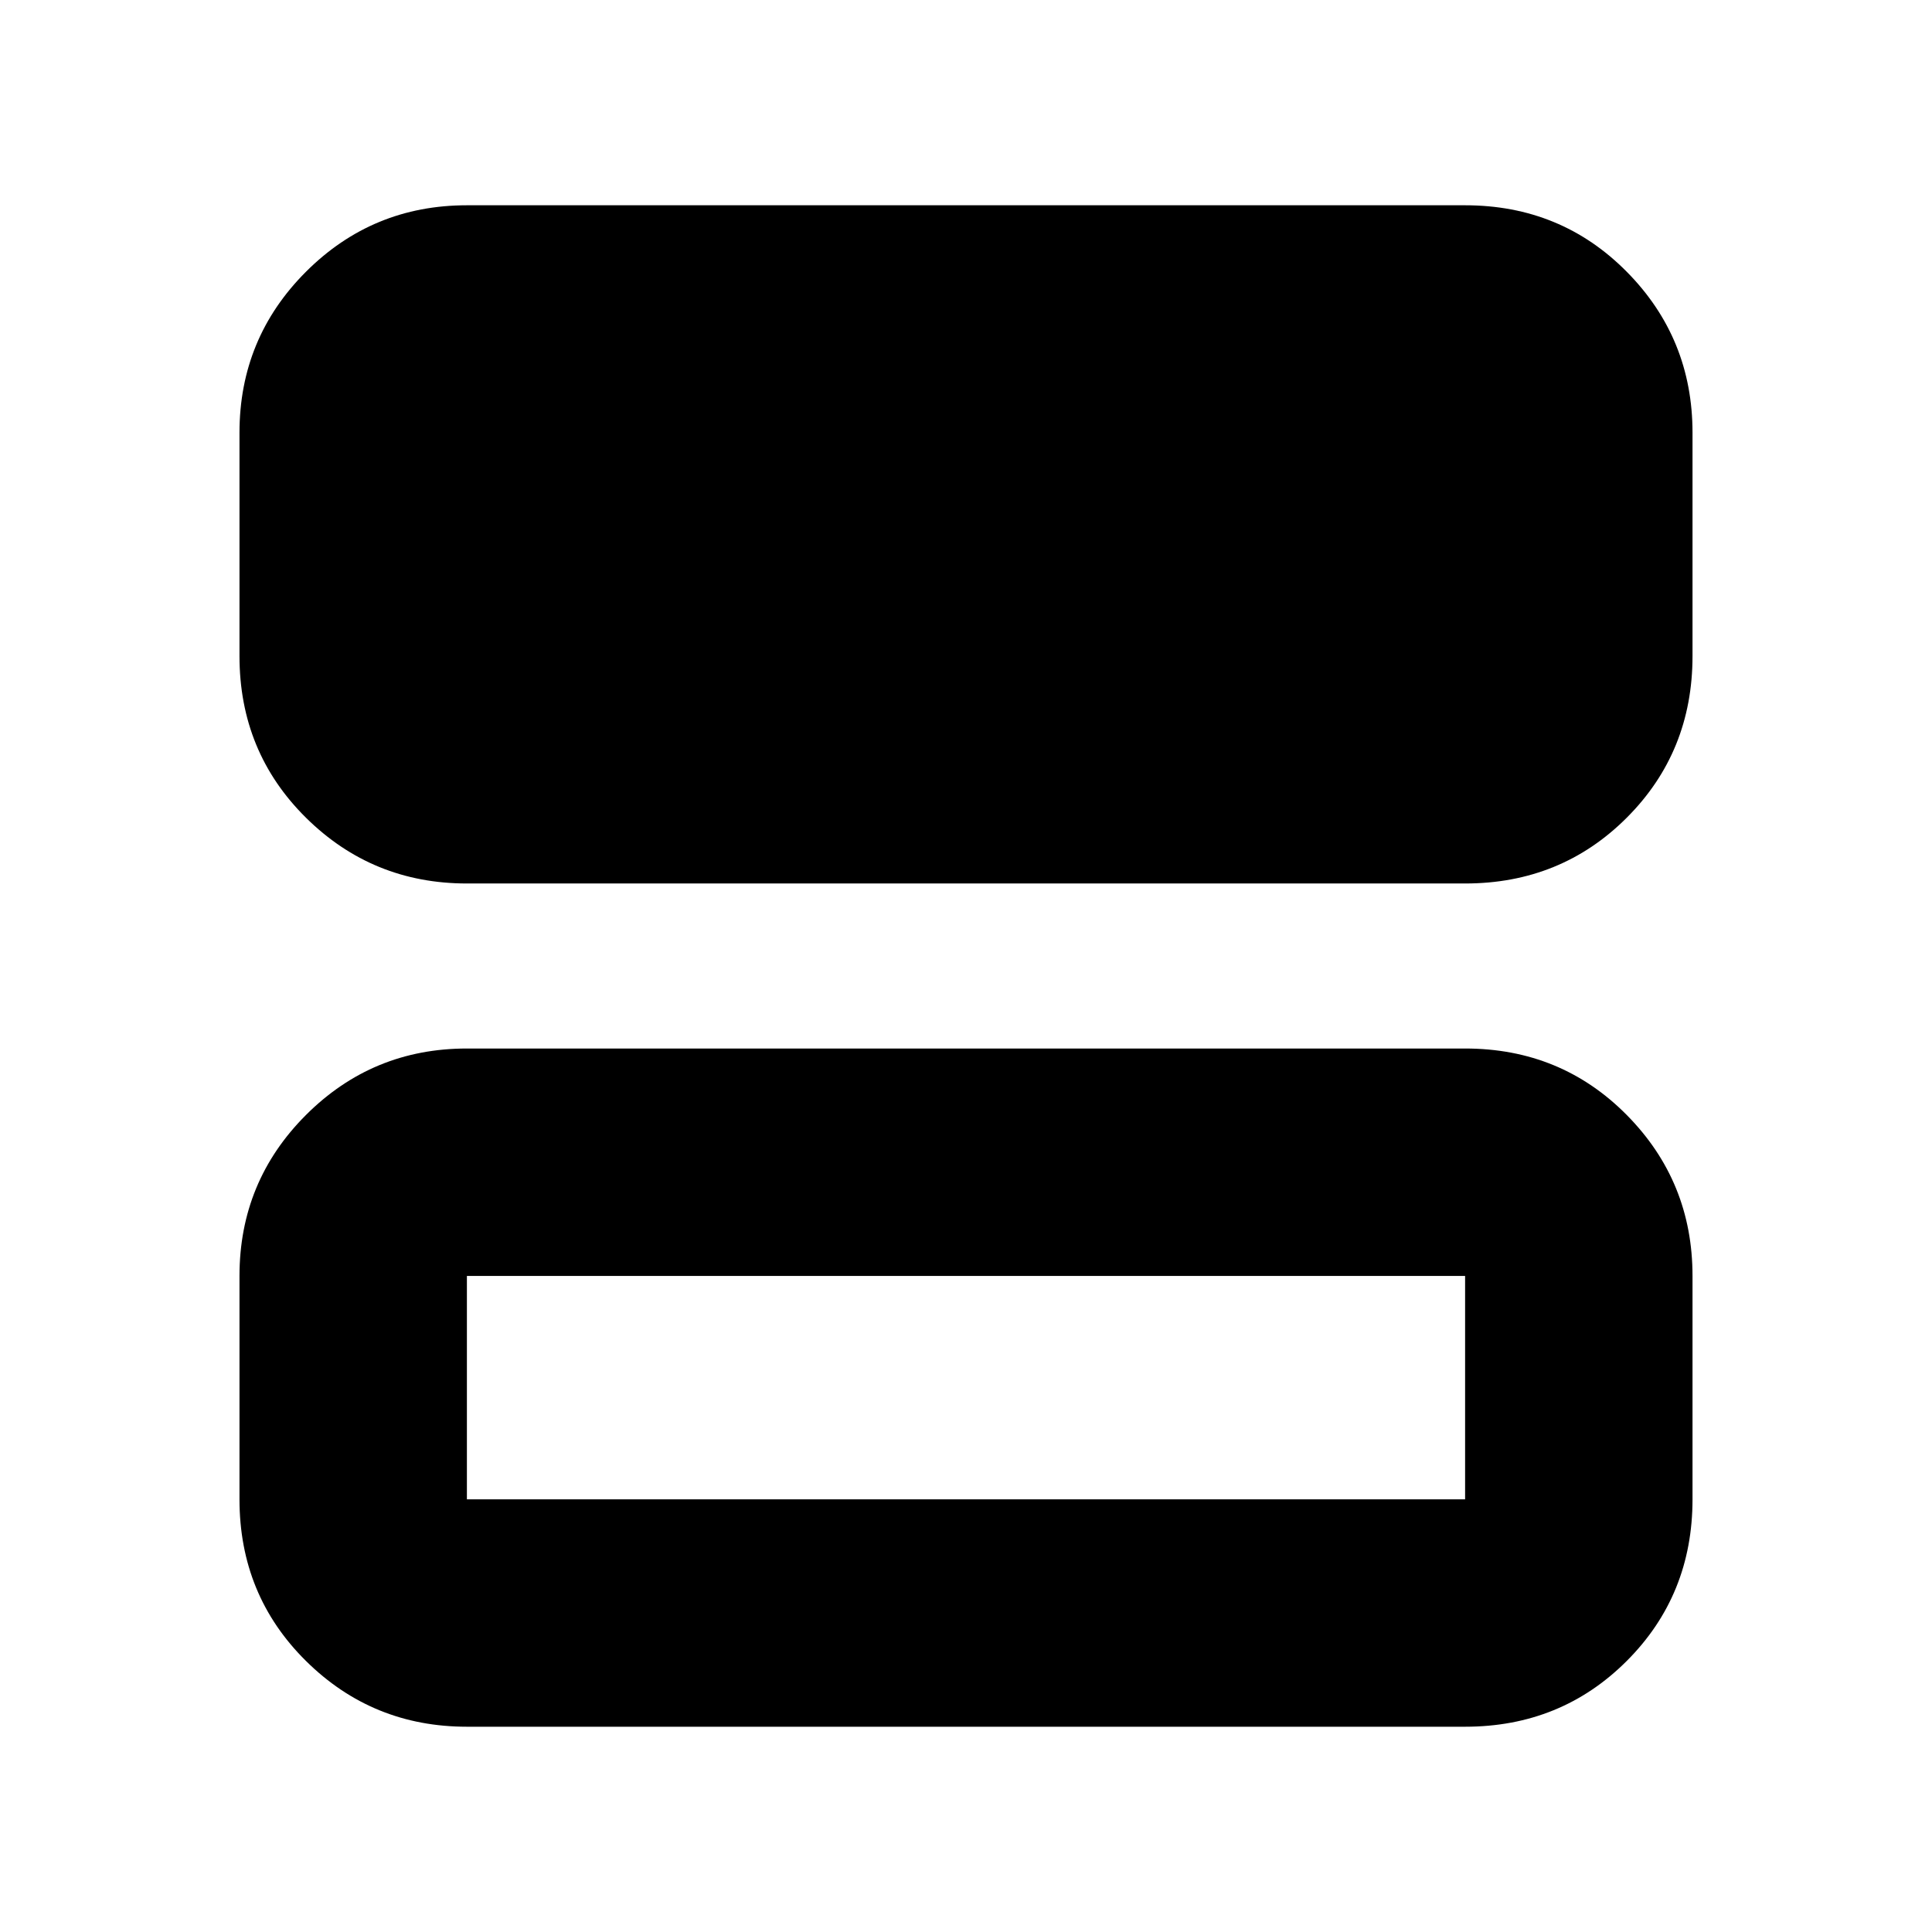 <svg xmlns="http://www.w3.org/2000/svg" height="20" viewBox="0 -960 960 960" width="20"><path d="M232-521q-46.938 0-79.969-32.681Q119-586.362 119-634v-111q0-46.938 33.031-79.969Q185.062-858 232-858h496q47.638 0 80.319 33.031Q841-791.938 841-745v111q0 47.638-32.681 80.319Q775.638-521 728-521H232Zm0 419q-46.938 0-79.969-32.681Q119-167.363 119-215v-111q0-46.938 33.031-79.969Q185.062-439 232-439h496q47.638 0 80.319 33.031Q841-372.938 841-326v111q0 47.637-32.681 80.319Q775.638-102 728-102H232Zm0-113h496v-111H232v111Zm0-111v111-111Z"/></svg>